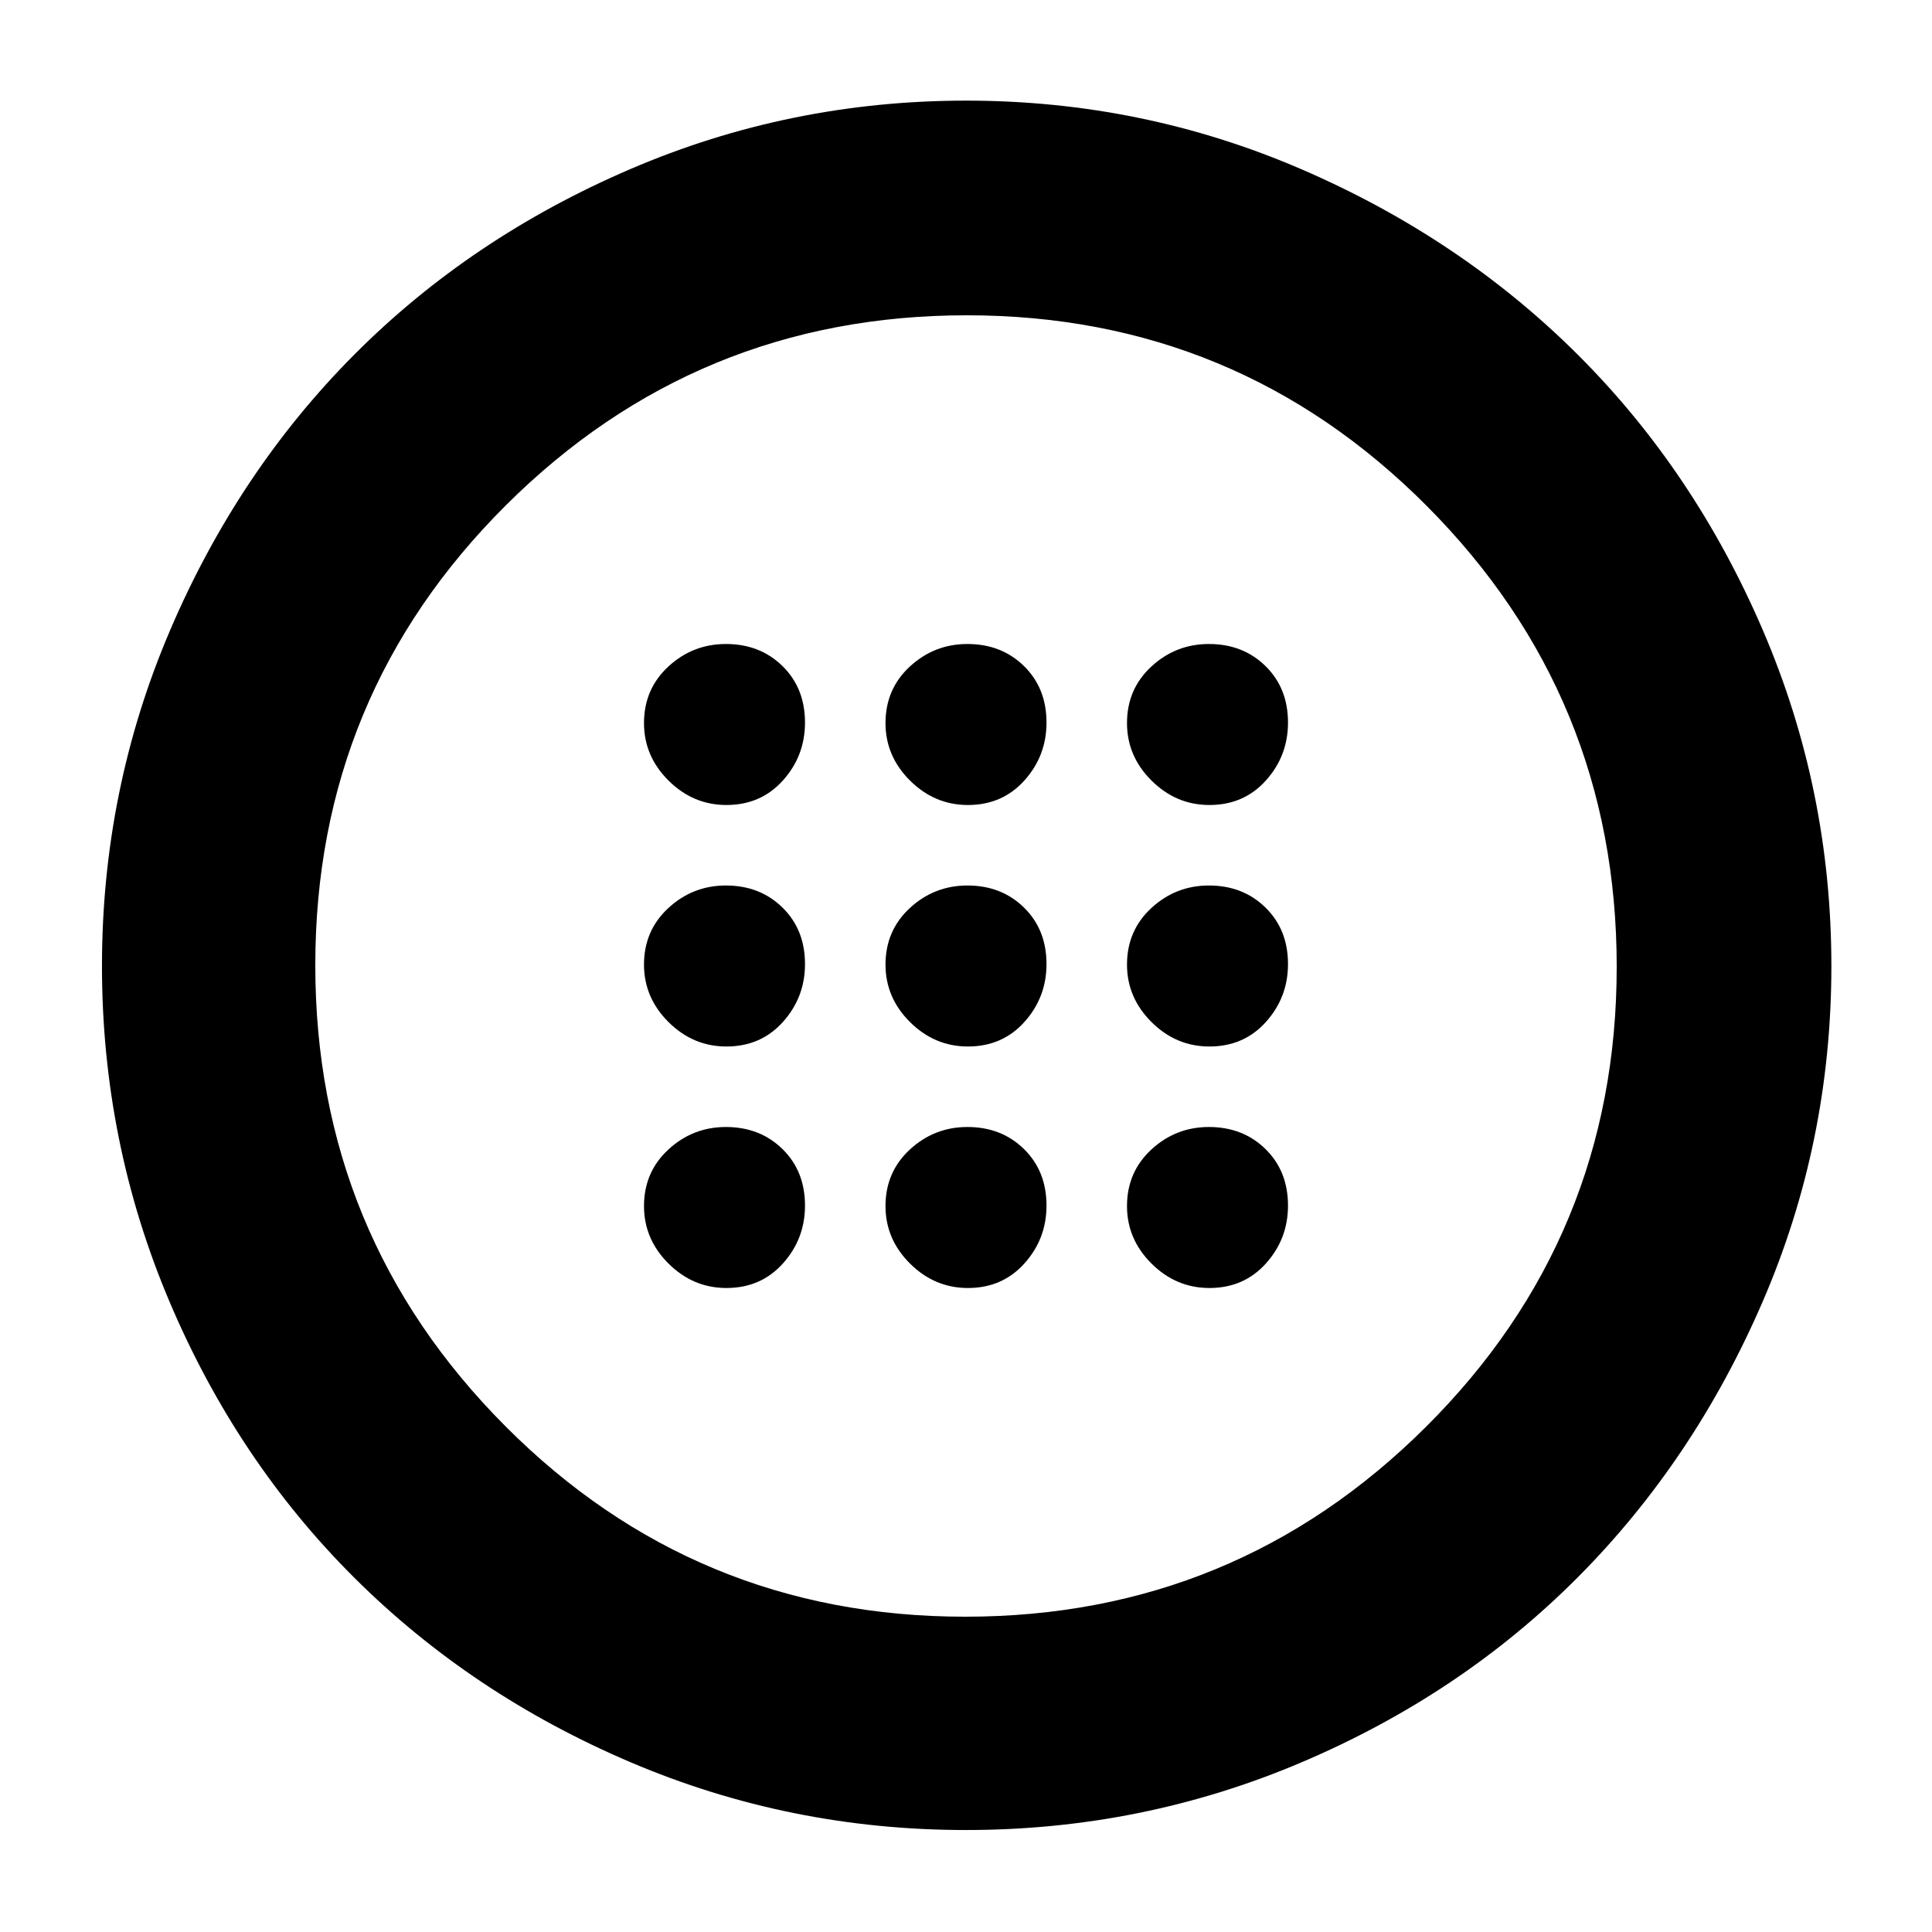 <svg xmlns="http://www.w3.org/2000/svg" height="40" viewBox="0 -960 960 960" width="40"><path d="M480.95-440q17.12 0 28.08-12.2Q520-464.41 520-480.95q0-17.12-11.18-28.08Q497.64-520 480.7-520q-16.45 0-28.58 11.18Q440-497.64 440-480.7q0 16.45 12.2 28.58Q464.41-440 480.95-440Zm120 0q17.12 0 28.08-12.2Q640-464.41 640-480.95q0-17.12-11.18-28.08Q617.64-520 600.7-520q-16.45 0-28.58 11.18Q560-497.64 560-480.7q0 16.45 12.2 28.58Q584.41-440 600.95-440Zm-240 0q17.12 0 28.08-12.2Q400-464.41 400-480.95q0-17.12-11.18-28.08Q377.64-520 360.7-520q-16.45 0-28.58 11.18Q320-497.64 320-480.7q0 16.45 12.2 28.58Q344.41-440 360.95-440Zm120 120q17.12 0 28.08-12.2Q520-344.41 520-360.95q0-17.12-11.18-28.08Q497.64-400 480.7-400q-16.45 0-28.58 11.18Q440-377.64 440-360.7q0 16.45 12.2 28.58Q464.41-320 480.95-320Zm120 0q17.12 0 28.08-12.2Q640-344.41 640-360.95q0-17.12-11.18-28.08Q617.64-400 600.7-400q-16.45 0-28.58 11.18Q560-377.64 560-360.7q0 16.45 12.2 28.58Q584.41-320 600.95-320Zm-240 0q17.12 0 28.08-12.2Q400-344.41 400-360.95q0-17.12-11.18-28.08Q377.64-400 360.7-400q-16.45 0-28.58 11.18Q320-377.64 320-360.7q0 16.45 12.2 28.58Q344.41-320 360.95-320Zm120-240q17.12 0 28.08-12.2Q520-584.41 520-600.95q0-17.12-11.18-28.08Q497.64-640 480.7-640q-16.45 0-28.58 11.18Q440-617.64 440-600.7q0 16.45 12.2 28.58Q464.41-560 480.95-560Zm120 0q17.12 0 28.08-12.2Q640-584.41 640-600.95q0-17.12-11.18-28.08Q617.64-640 600.7-640q-16.45 0-28.58 11.18Q560-617.64 560-600.7q0 16.45 12.2 28.58Q584.41-560 600.95-560Zm-240 0q17.12 0 28.08-12.2Q400-584.41 400-600.95q0-17.12-11.18-28.08Q377.64-640 360.7-640q-16.45 0-28.58 11.18Q320-617.64 320-600.7q0 16.45 12.2 28.58Q344.41-560 360.95-560ZM480.01-50.67q-87.65 0-166.69-33.68-79.04-33.68-137.29-91.71-58.25-58.02-91.81-137.17-33.55-79.15-33.55-166.78t33.82-166.75q33.83-79.11 91.68-137.16 57.84-58.04 137.04-92.06Q392.4-910 480.08-910q87.69 0 166.74 34.16 79.05 34.16 137.1 92.01 58.04 57.84 92.06 137.04Q910-567.6 910-479.92q0 87.69-34.16 166.74-34.16 79.05-92.01 137.1-57.84 58.04-137.01 91.73-79.16 33.68-166.81 33.68Zm-.4-106q134.22 0 228.97-94.36 94.75-94.35 94.75-228.58 0-134.22-94.36-228.97-94.35-94.75-228.58-94.75-134.22 0-228.97 94.36-94.75 94.35-94.75 228.58 0 134.22 94.36 228.97 94.35 94.75 228.58 94.75ZM480-480Z"/></svg>